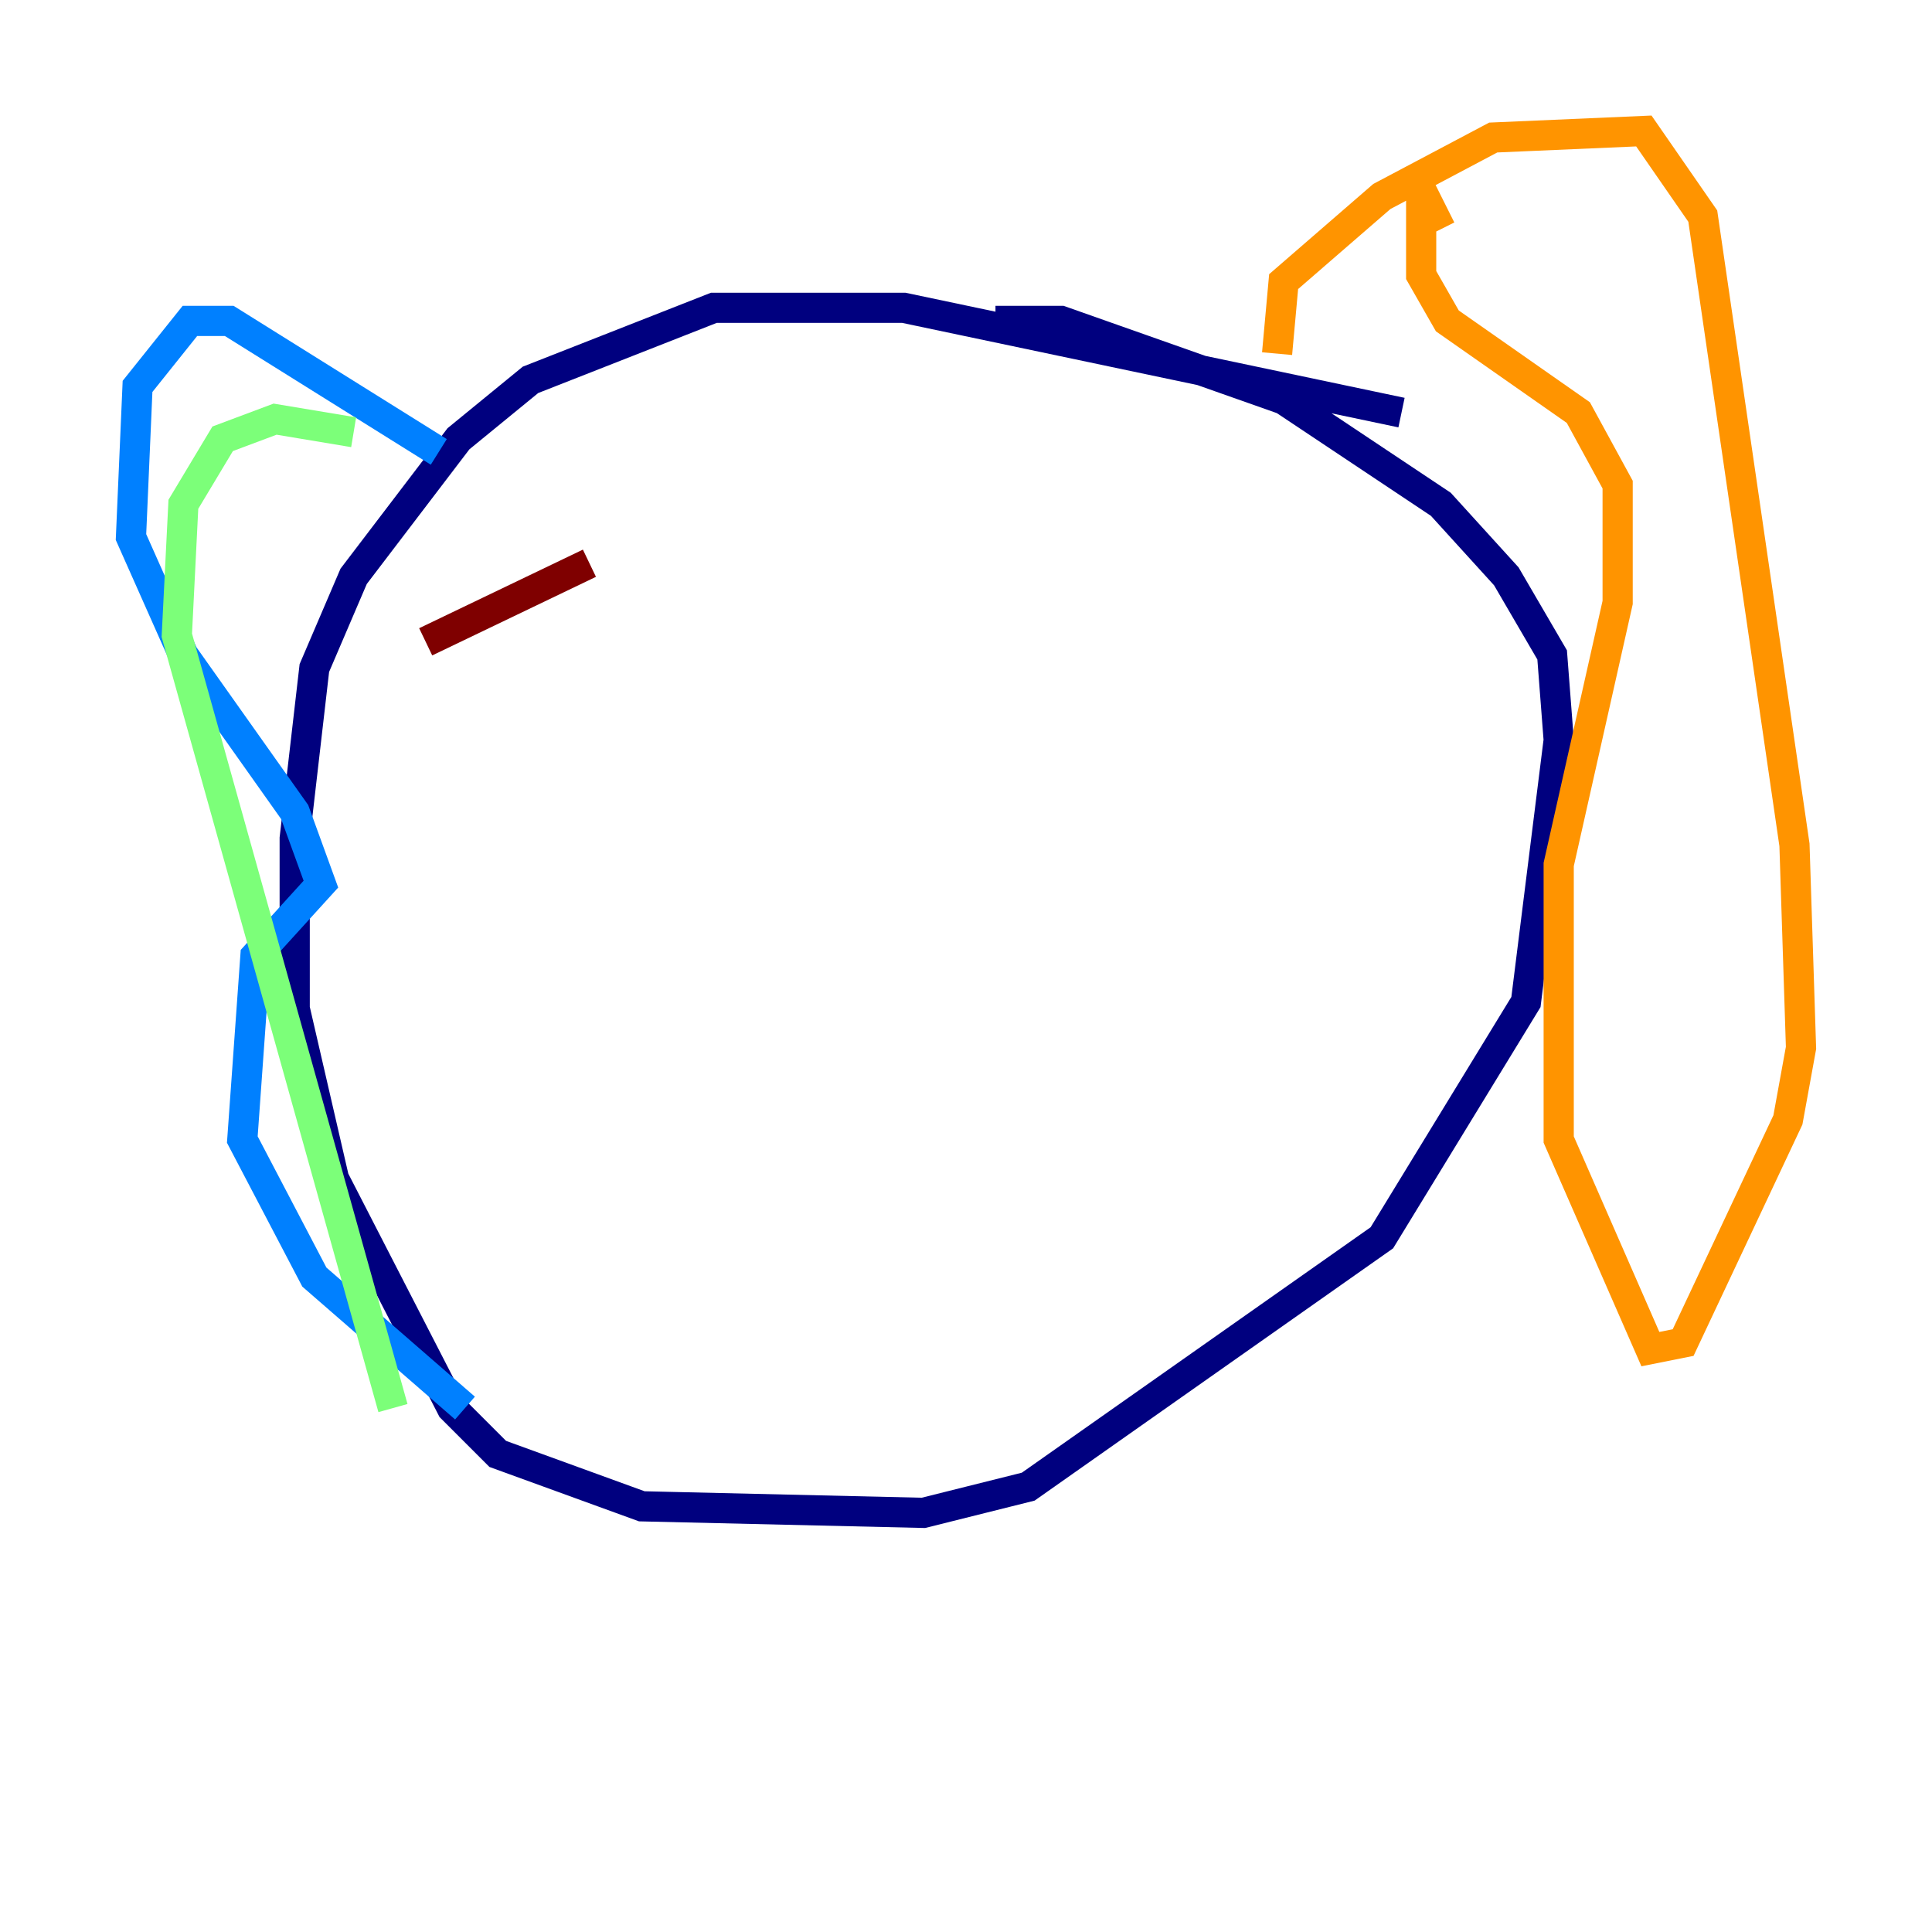 <?xml version="1.0" encoding="utf-8" ?>
<svg baseProfile="tiny" height="128" version="1.2" viewBox="0,0,128,128" width="128" xmlns="http://www.w3.org/2000/svg" xmlns:ev="http://www.w3.org/2001/xml-events" xmlns:xlink="http://www.w3.org/1999/xlink"><defs /><polyline fill="none" points="92.854,27.336 59.878,20.393 47.295,20.393 35.146,25.166 30.373,29.071 23.43,38.183 20.827,44.258 19.525,55.539 19.525,66.82 22.129,78.102 29.939,93.288 32.976,96.325 42.522,99.797 61.18,100.231 68.122,98.495 91.552,82.007 101.098,66.386 103.268,49.031 102.834,43.39 99.797,38.183 95.458,33.41 85.044,26.468 70.291,21.261 65.953,21.261" stroke="#00007f" stroke-width="2" /><polyline fill="none" points="29.071,29.939 15.186,21.261 12.583,21.261 9.112,25.6 8.678,35.58 12.149,43.39 19.525,53.803 21.261,58.576 16.922,63.349 16.054,75.498 20.827,84.61 30.807,93.288" stroke="#0080ff" stroke-width="2" /><polyline fill="none" points="23.43,28.637 18.224,27.77 14.752,29.071 12.149,33.41 11.715,42.088 26.034,93.288" stroke="#7cff79" stroke-width="2" /><polyline fill="none" points="84.61,23.43 85.044,18.658 91.552,13.017 98.929,9.112 108.909,8.678 112.814,14.319 118.888,55.973 119.322,69.424 118.454,74.197 111.512,88.949 109.342,89.383 103.268,75.498 103.268,57.275 107.173,39.919 107.173,32.108 104.57,27.336 95.891,21.261 94.156,18.224 94.156,12.583 95.458,15.186" stroke="#ff9400" stroke-width="2" /><polyline fill="none" points="28.203,42.522 39.051,37.315" stroke="#7f0000" stroke-width="2" /></svg>
